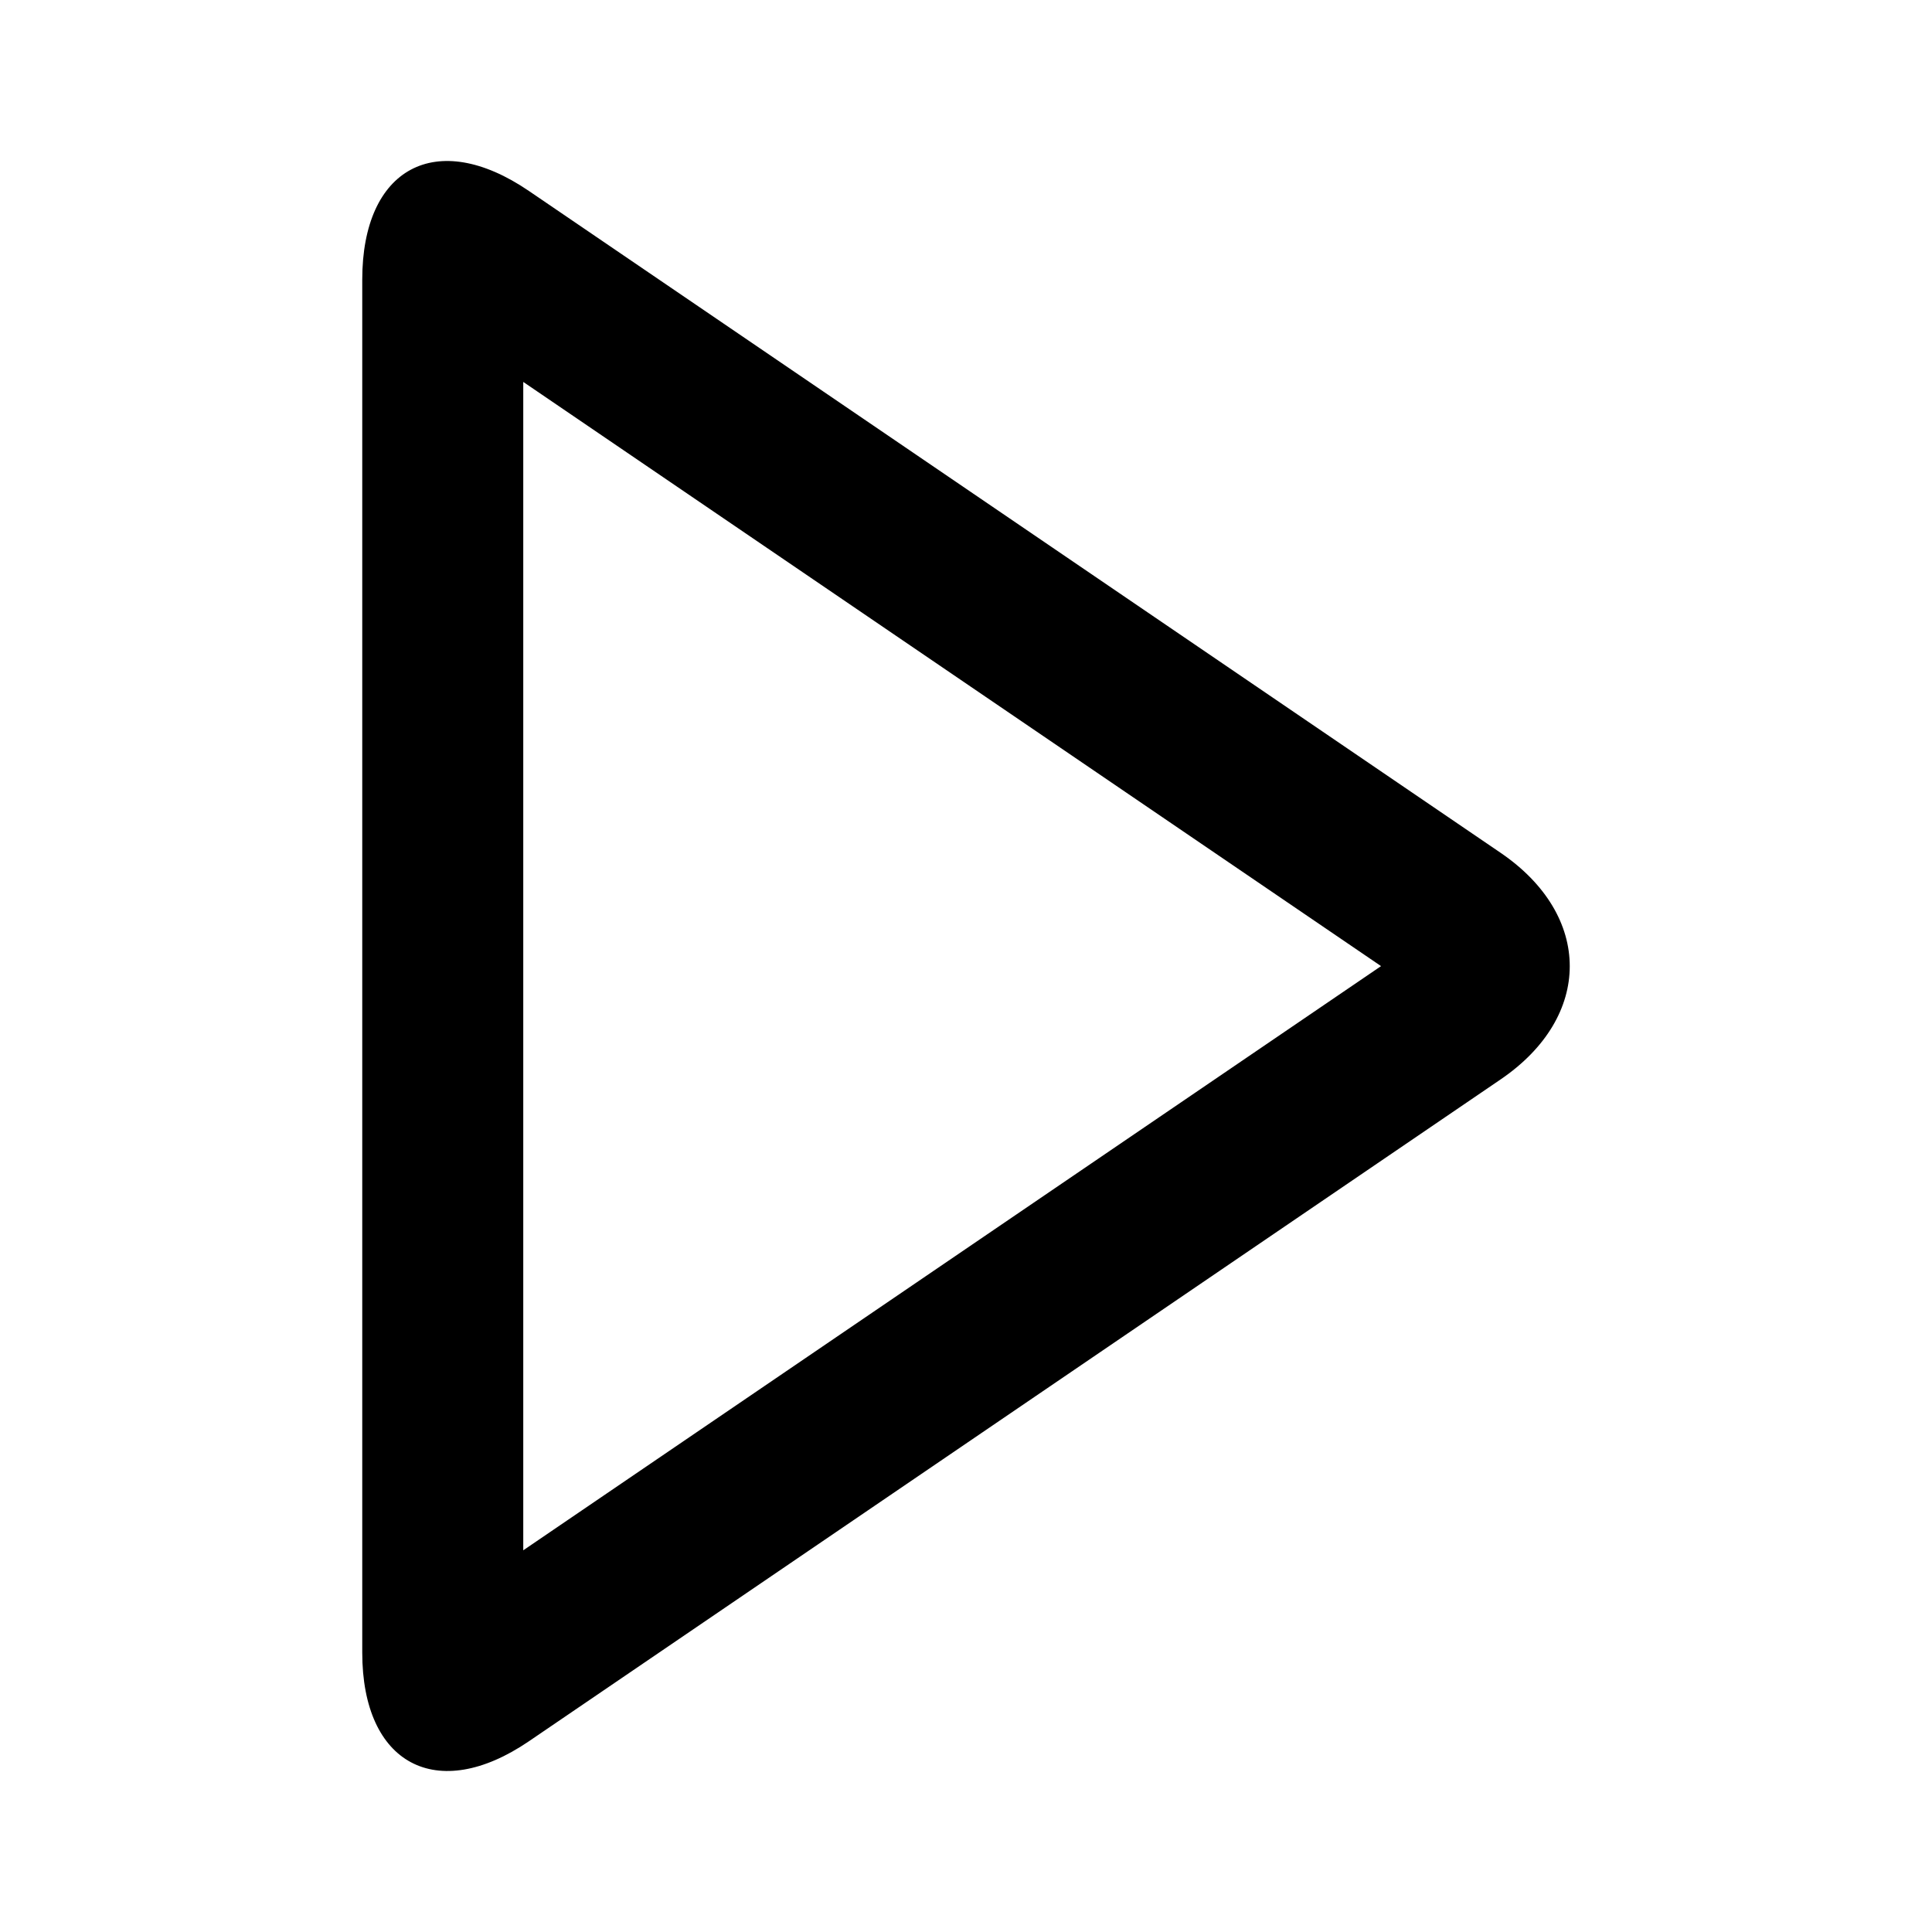 <svg viewBox="0 0 1920 1920" version="1.1" xmlns="http://www.w3.org/2000/svg">
    <path d="M360 1642.354V277.876c0-110.96 73.445-150.88 165.531-88.16l965.584 657.68c45.843 31.2 68.885 71.919 68.885 112.799 0 40.64-22.882 81.36-68.885 112.64l-965.584 657.679c-91.446 62.24-165.531 22.72-165.531-88.16m160.01-101.68l852.457-580.559-852.456-580.56v1161.12" stroke="none" stroke-width="1" fill-rule="evenodd"/>
</svg>
